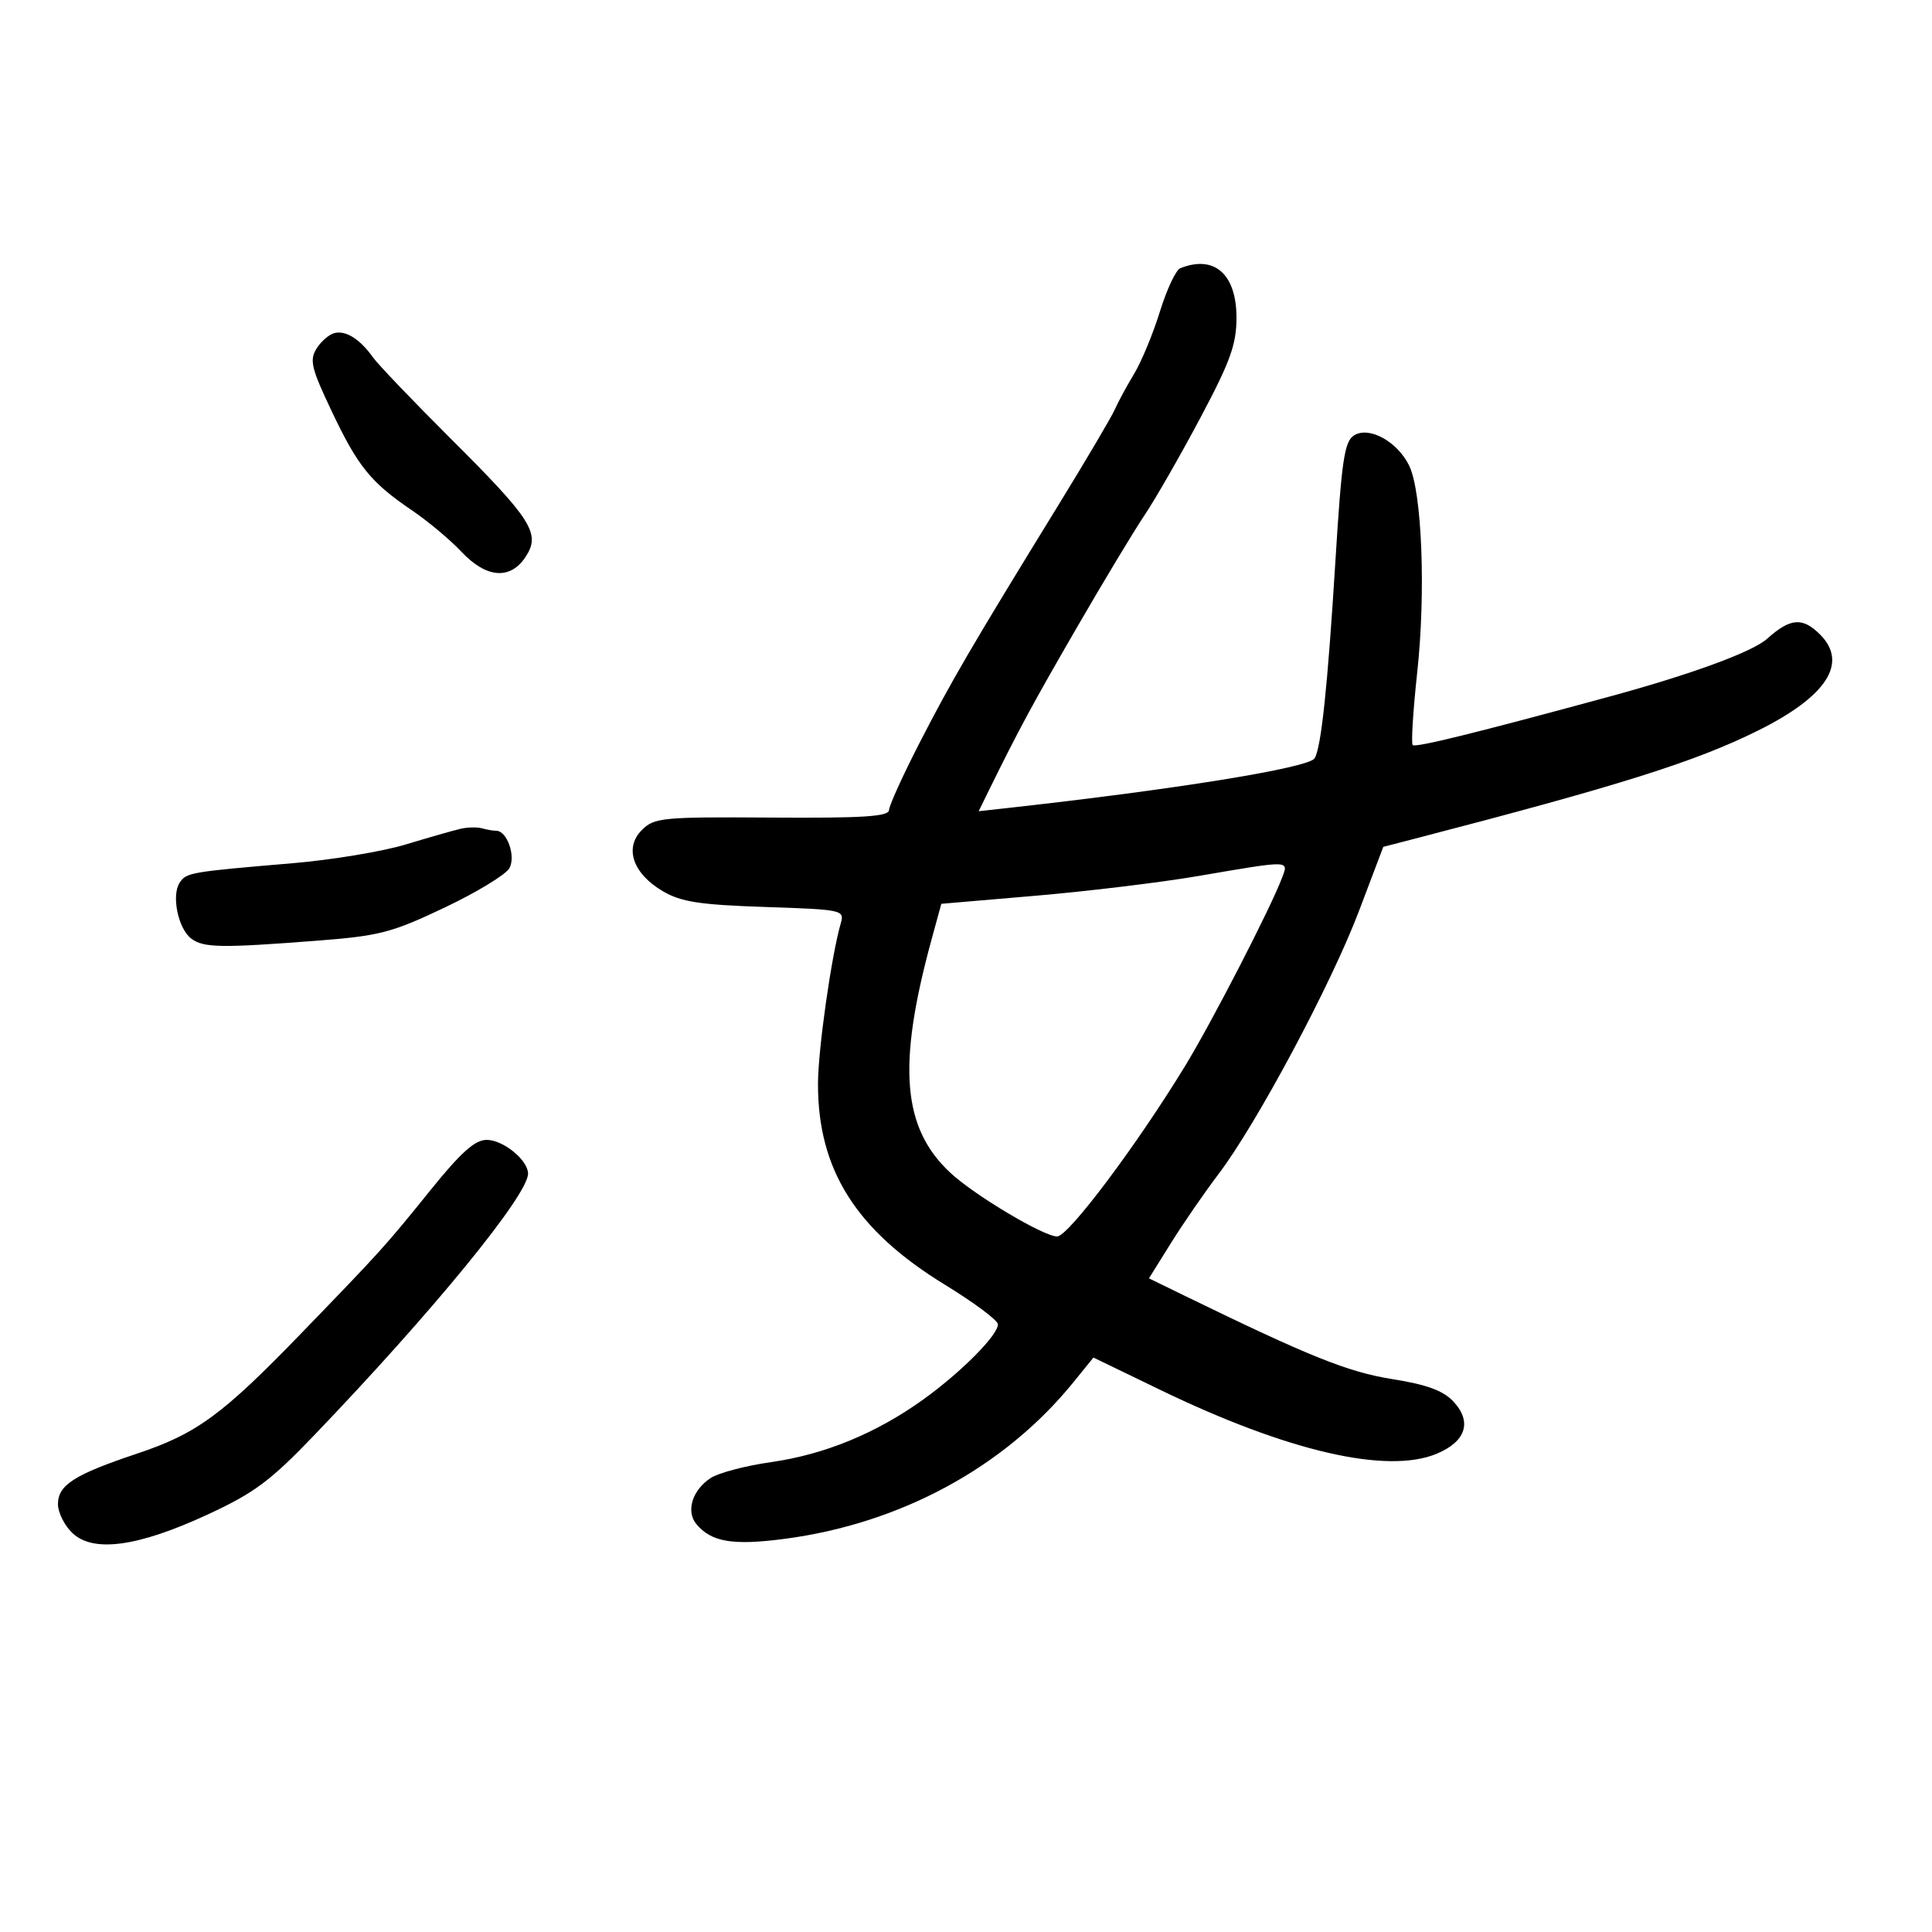<svg xmlns="http://www.w3.org/2000/svg" width="300" height="300" viewBox="0 0 300 300" version="1.1">
	<path d="M 183.266 41.657 C 182.587 41.931, 181.169 44.951, 180.114 48.366 C 179.059 51.782, 177.257 56.135, 176.110 58.038 C 174.963 59.942, 173.602 62.456, 173.085 63.625 C 172.568 64.794, 168.583 71.544, 164.229 78.625 C 150.923 100.267, 147.683 105.818, 142.796 115.337 C 140.208 120.377, 138.071 125.079, 138.046 125.787 C 138.010 126.791, 134.022 127.047, 119.861 126.953 C 102.789 126.840, 101.601 126.955, 99.660 128.895 C 96.890 131.665, 98.281 135.676, 102.960 138.409 C 105.773 140.052, 108.689 140.499, 118.789 140.835 C 130.854 141.237, 131.153 141.301, 130.553 143.374 C 129.106 148.370, 127.034 162.945, 127.017 168.236 C 126.977 181.627, 132.914 191.039, 146.737 199.500 C 151.230 202.250, 154.927 205.006, 154.953 205.624 C 155.022 207.267, 149.268 213.068, 143.353 217.320 C 136.068 222.556, 128.036 225.860, 119.729 227.038 C 115.789 227.597, 111.573 228.705, 110.359 229.501 C 107.504 231.371, 106.476 234.664, 108.126 236.652 C 110.444 239.445, 113.777 240.009, 121.778 238.960 C 139.810 236.597, 155.964 227.848, 166.666 214.651 L 169.788 210.802 180.144 215.810 C 199.943 225.386, 215.397 228.954, 223.104 225.731 C 227.651 223.830, 228.621 220.756, 225.667 217.612 C 224.080 215.924, 221.538 214.995, 216.171 214.143 C 209.328 213.056, 203.303 210.636, 183.954 201.204 L 178.408 198.500 181.839 193 C 183.726 189.975, 187.044 185.163, 189.213 182.306 C 195.128 174.515, 206.719 152.813, 211.006 141.500 L 214.796 131.500 219.648 130.242 C 251.448 121.997, 263.267 118.274, 273 113.434 C 283.674 108.127, 287.025 102.934, 282.618 98.527 C 279.892 95.801, 277.993 95.957, 274.375 99.206 C 272.137 101.215, 262.569 104.724, 250.006 108.143 C 229.223 113.799, 219.790 116.124, 219.363 115.696 C 219.104 115.437, 219.422 110.337, 220.069 104.362 C 221.409 92.005, 220.809 76.457, 218.834 72.347 C 217.021 68.576, 212.602 66.133, 210.259 67.605 C 208.758 68.547, 208.333 71.410, 207.363 87.105 C 206.158 106.609, 205.148 116.170, 204.125 117.756 C 203.161 119.250, 182.523 122.585, 156.233 125.494 L 151.966 125.966 153.554 122.733 C 158.173 113.332, 160.299 109.394, 167.180 97.500 C 171.316 90.350, 176.061 82.475, 177.723 80 C 179.386 77.525, 183.279 70.737, 186.373 64.916 C 191.052 56.114, 192 53.487, 192 49.321 C 192 42.557, 188.543 39.523, 183.266 41.657 M 51.971 51.709 C 51.131 51.903, 49.863 52.990, 49.155 54.124 C 48.034 55.918, 48.339 57.182, 51.499 63.843 C 55.590 72.466, 57.556 74.892, 64 79.269 C 66.475 80.950, 69.911 83.827, 71.635 85.663 C 75.514 89.792, 79.241 90.088, 81.622 86.455 C 83.986 82.847, 82.624 80.704, 69.922 68.044 C 64.104 62.245, 58.704 56.600, 57.922 55.500 C 55.915 52.677, 53.752 51.299, 51.971 51.709 M 71.500 128.699 C 70.400 128.953, 66.575 130.047, 63 131.131 C 59.425 132.215, 51.550 133.521, 45.500 134.035 C 29.488 135.393, 28.941 135.488, 27.898 137.063 C 26.588 139.041, 27.667 144.232, 29.705 145.750 C 31.623 147.179, 34.288 147.223, 49.228 146.071 C 58.933 145.322, 60.822 144.832, 69.050 140.922 C 74.051 138.545, 78.577 135.790, 79.107 134.800 C 80.118 132.911, 78.729 129, 77.047 129 C 76.561 129, 75.564 128.828, 74.832 128.619 C 74.099 128.409, 72.600 128.445, 71.500 128.699 M 186 136.039 C 180.225 137.025, 168.900 138.397, 160.834 139.088 L 146.167 140.343 144.642 145.922 C 139.294 165.483, 140.094 175.199, 147.624 182.158 C 151.412 185.659, 162.057 191.994, 164.155 191.997 C 165.885 192, 176.529 177.814, 184.038 165.500 C 188.194 158.683, 197.238 141.133, 199.049 136.371 C 200.126 133.539, 200.570 133.550, 186 136.039 M 66.889 184.750 C 59.761 193.581, 59.315 194.075, 46.751 207.065 C 34.511 219.720, 30.556 222.617, 21.284 225.717 C 11.523 228.980, 9 230.594, 9 233.576 C 9 234.866, 10.012 236.882, 11.250 238.055 C 14.487 241.124, 21.395 240.187, 32.147 235.219 C 39.466 231.838, 41.937 230.003, 48.777 222.874 C 67.183 203.686, 81.981 185.590, 81.995 182.250 C 82.004 180.154, 78.146 177, 75.573 177 C 73.750 177, 71.587 178.930, 66.889 184.750" stroke="none" fill="black" fill-rule="evenodd"/>
</svg>